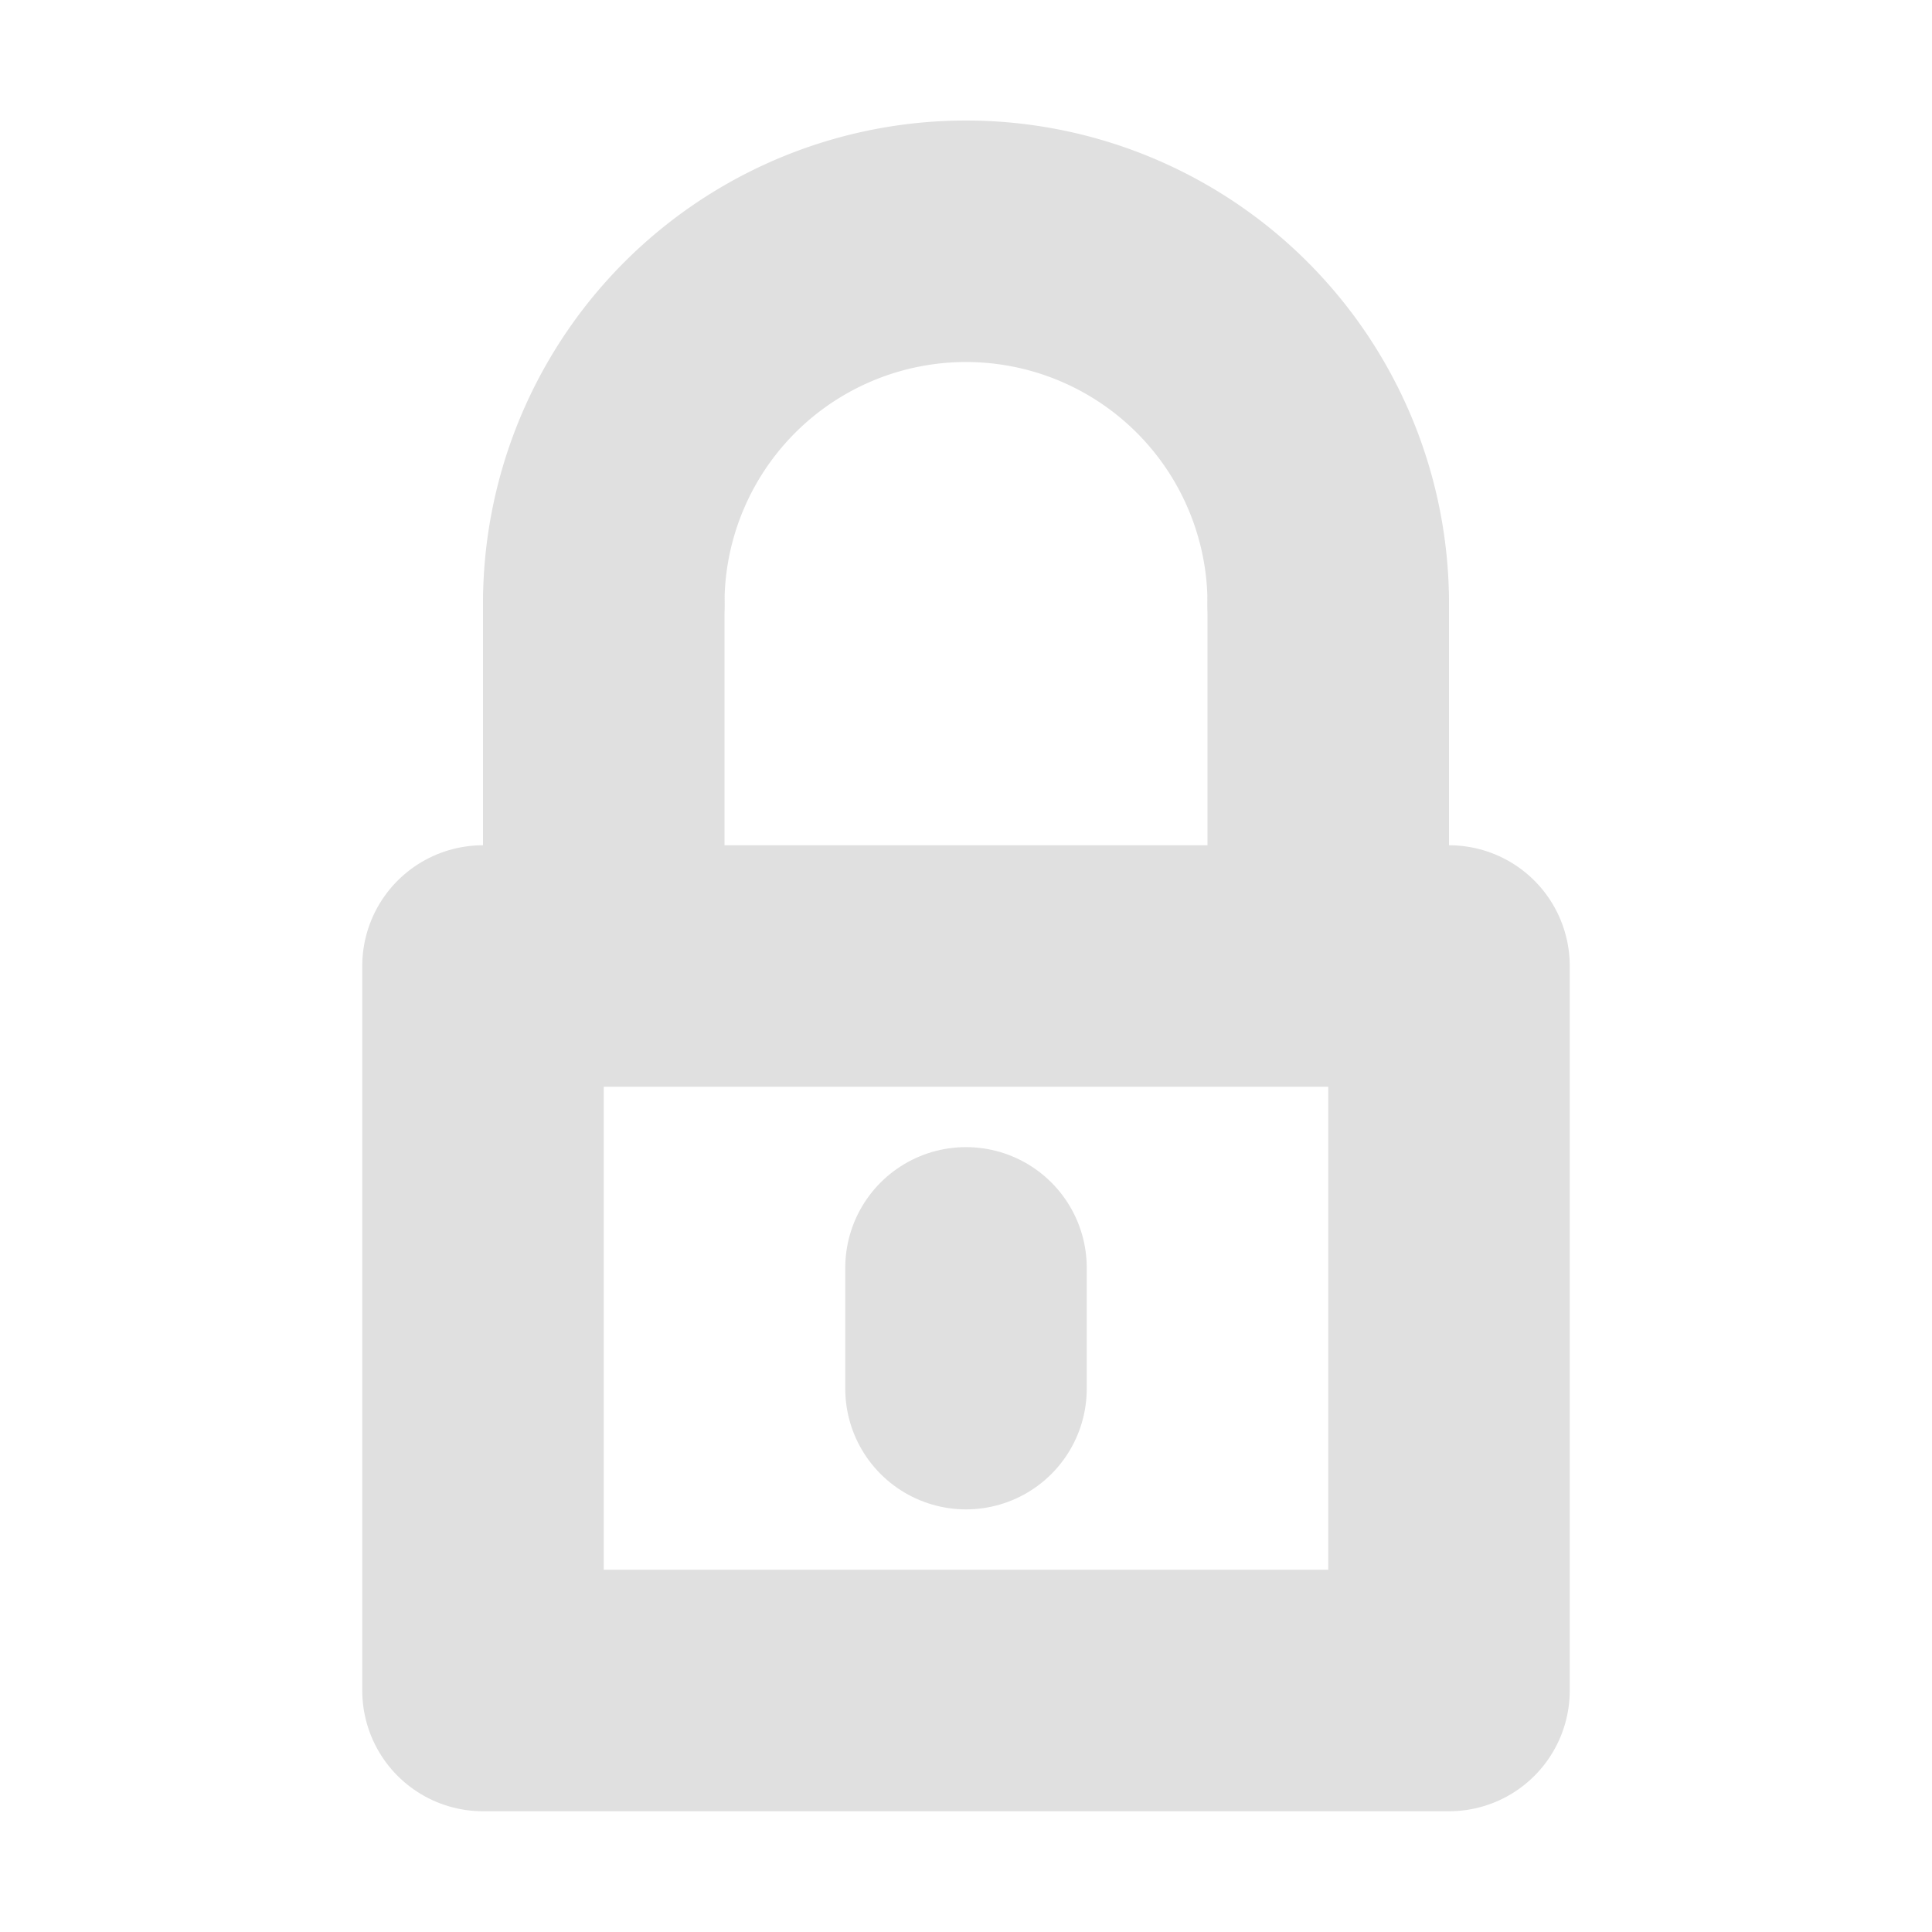 <svg xmlns="http://www.w3.org/2000/svg" width="16" height="16" viewBox="0 0 16 16"><path d="M-5-5A3 3 0 0 1-6.5-2.4a3 3 0 0 1-3 0A3 3 0 0 1-11-5" style="fill:none;fill-opacity:1;stroke:#e0e0e0;stroke-width:2;stroke-linecap:round;stroke-linejoin:round;stroke-miterlimit:6;stroke-dasharray:none;stroke-opacity:1;paint-order:normal" transform="scale(-1)"/><path d="M4 8h8v6H4zM5 5v3M11 5v3" style="fill:none;stroke:#e0e0e0;stroke-width:2;stroke-linecap:round;stroke-linejoin:round;stroke-miterlimit:6;stroke-dasharray:none"/><path d="M8 10.5v1" style="fill:#e0e0e0;fill-opacity:1;stroke:#e0e0e0;stroke-width:2;stroke-linecap:round;stroke-linejoin:round;stroke-miterlimit:6;stroke-dasharray:none;stroke-opacity:1"/></svg>